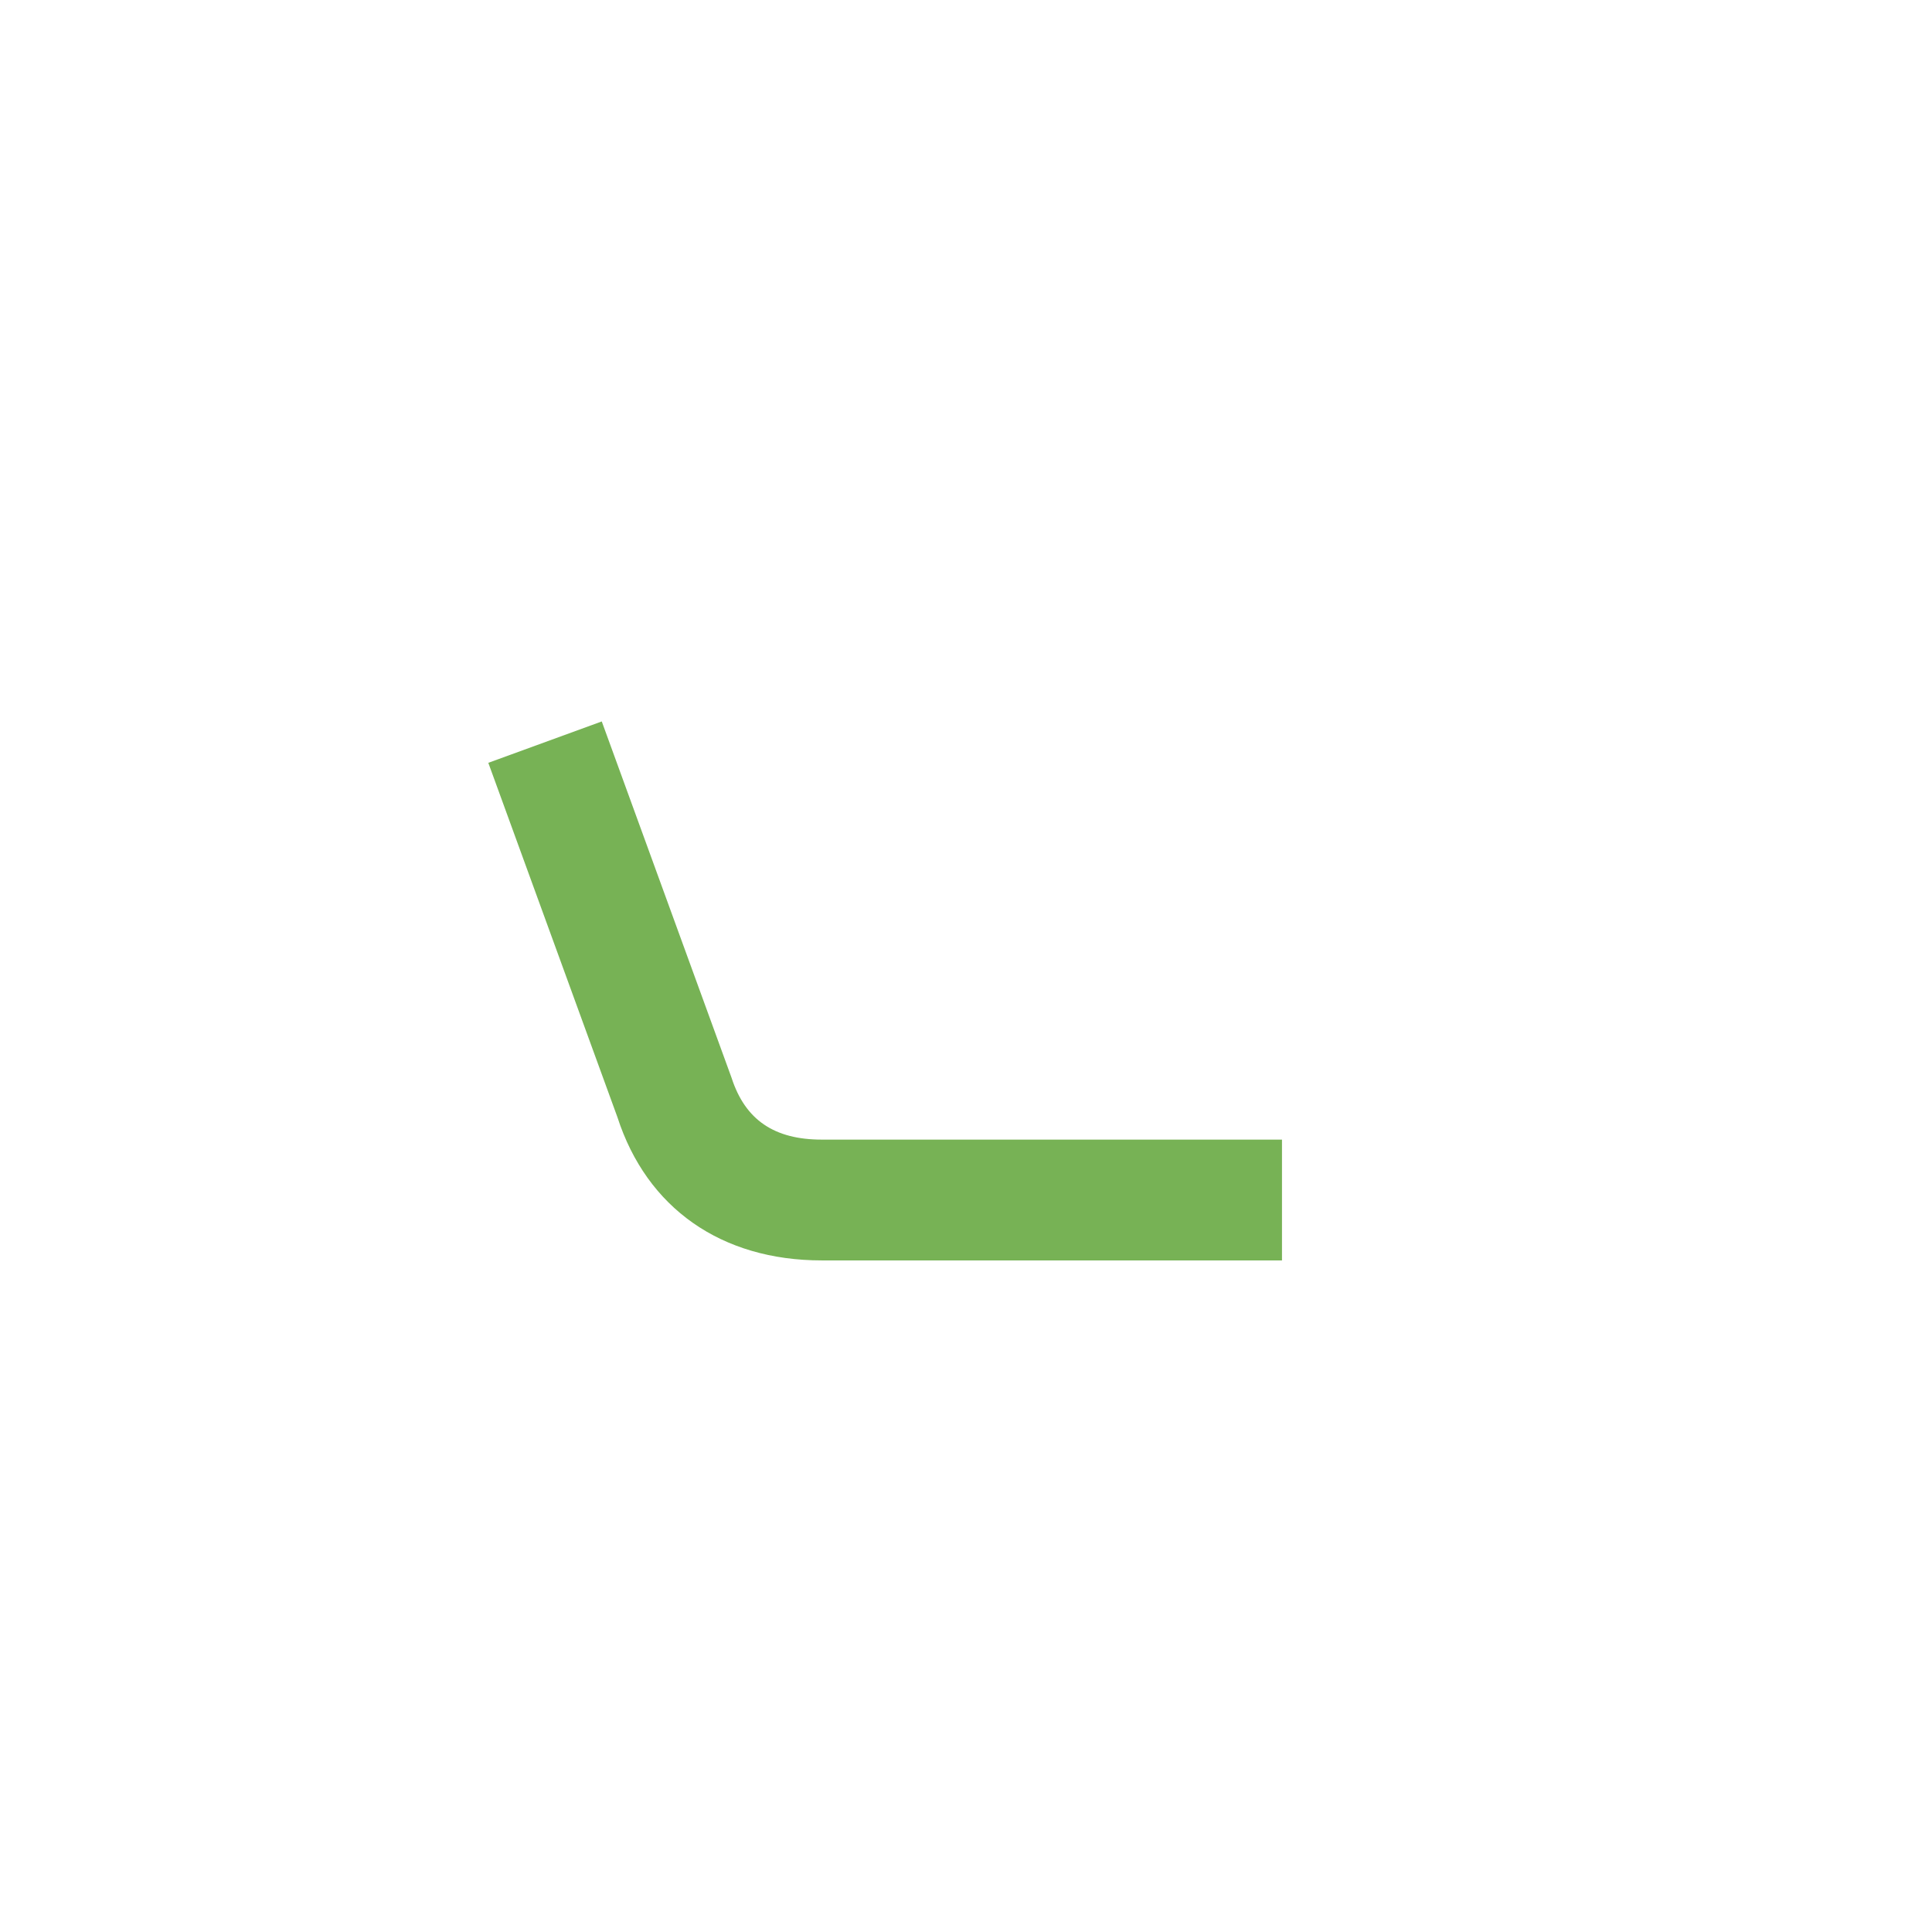 <svg xmlns="http://www.w3.org/2000/svg" viewBox="0 0 36 36">
  <path fill="#77B255" d="M23.888 23.486h-8.575c-1.873 0-3.261-.974-3.809-2.671l-2.405-6.601 2.114-.771 2.419 6.641c.255.788.8 1.151 1.681 1.151h8.575v2.251z"/>
</svg>
